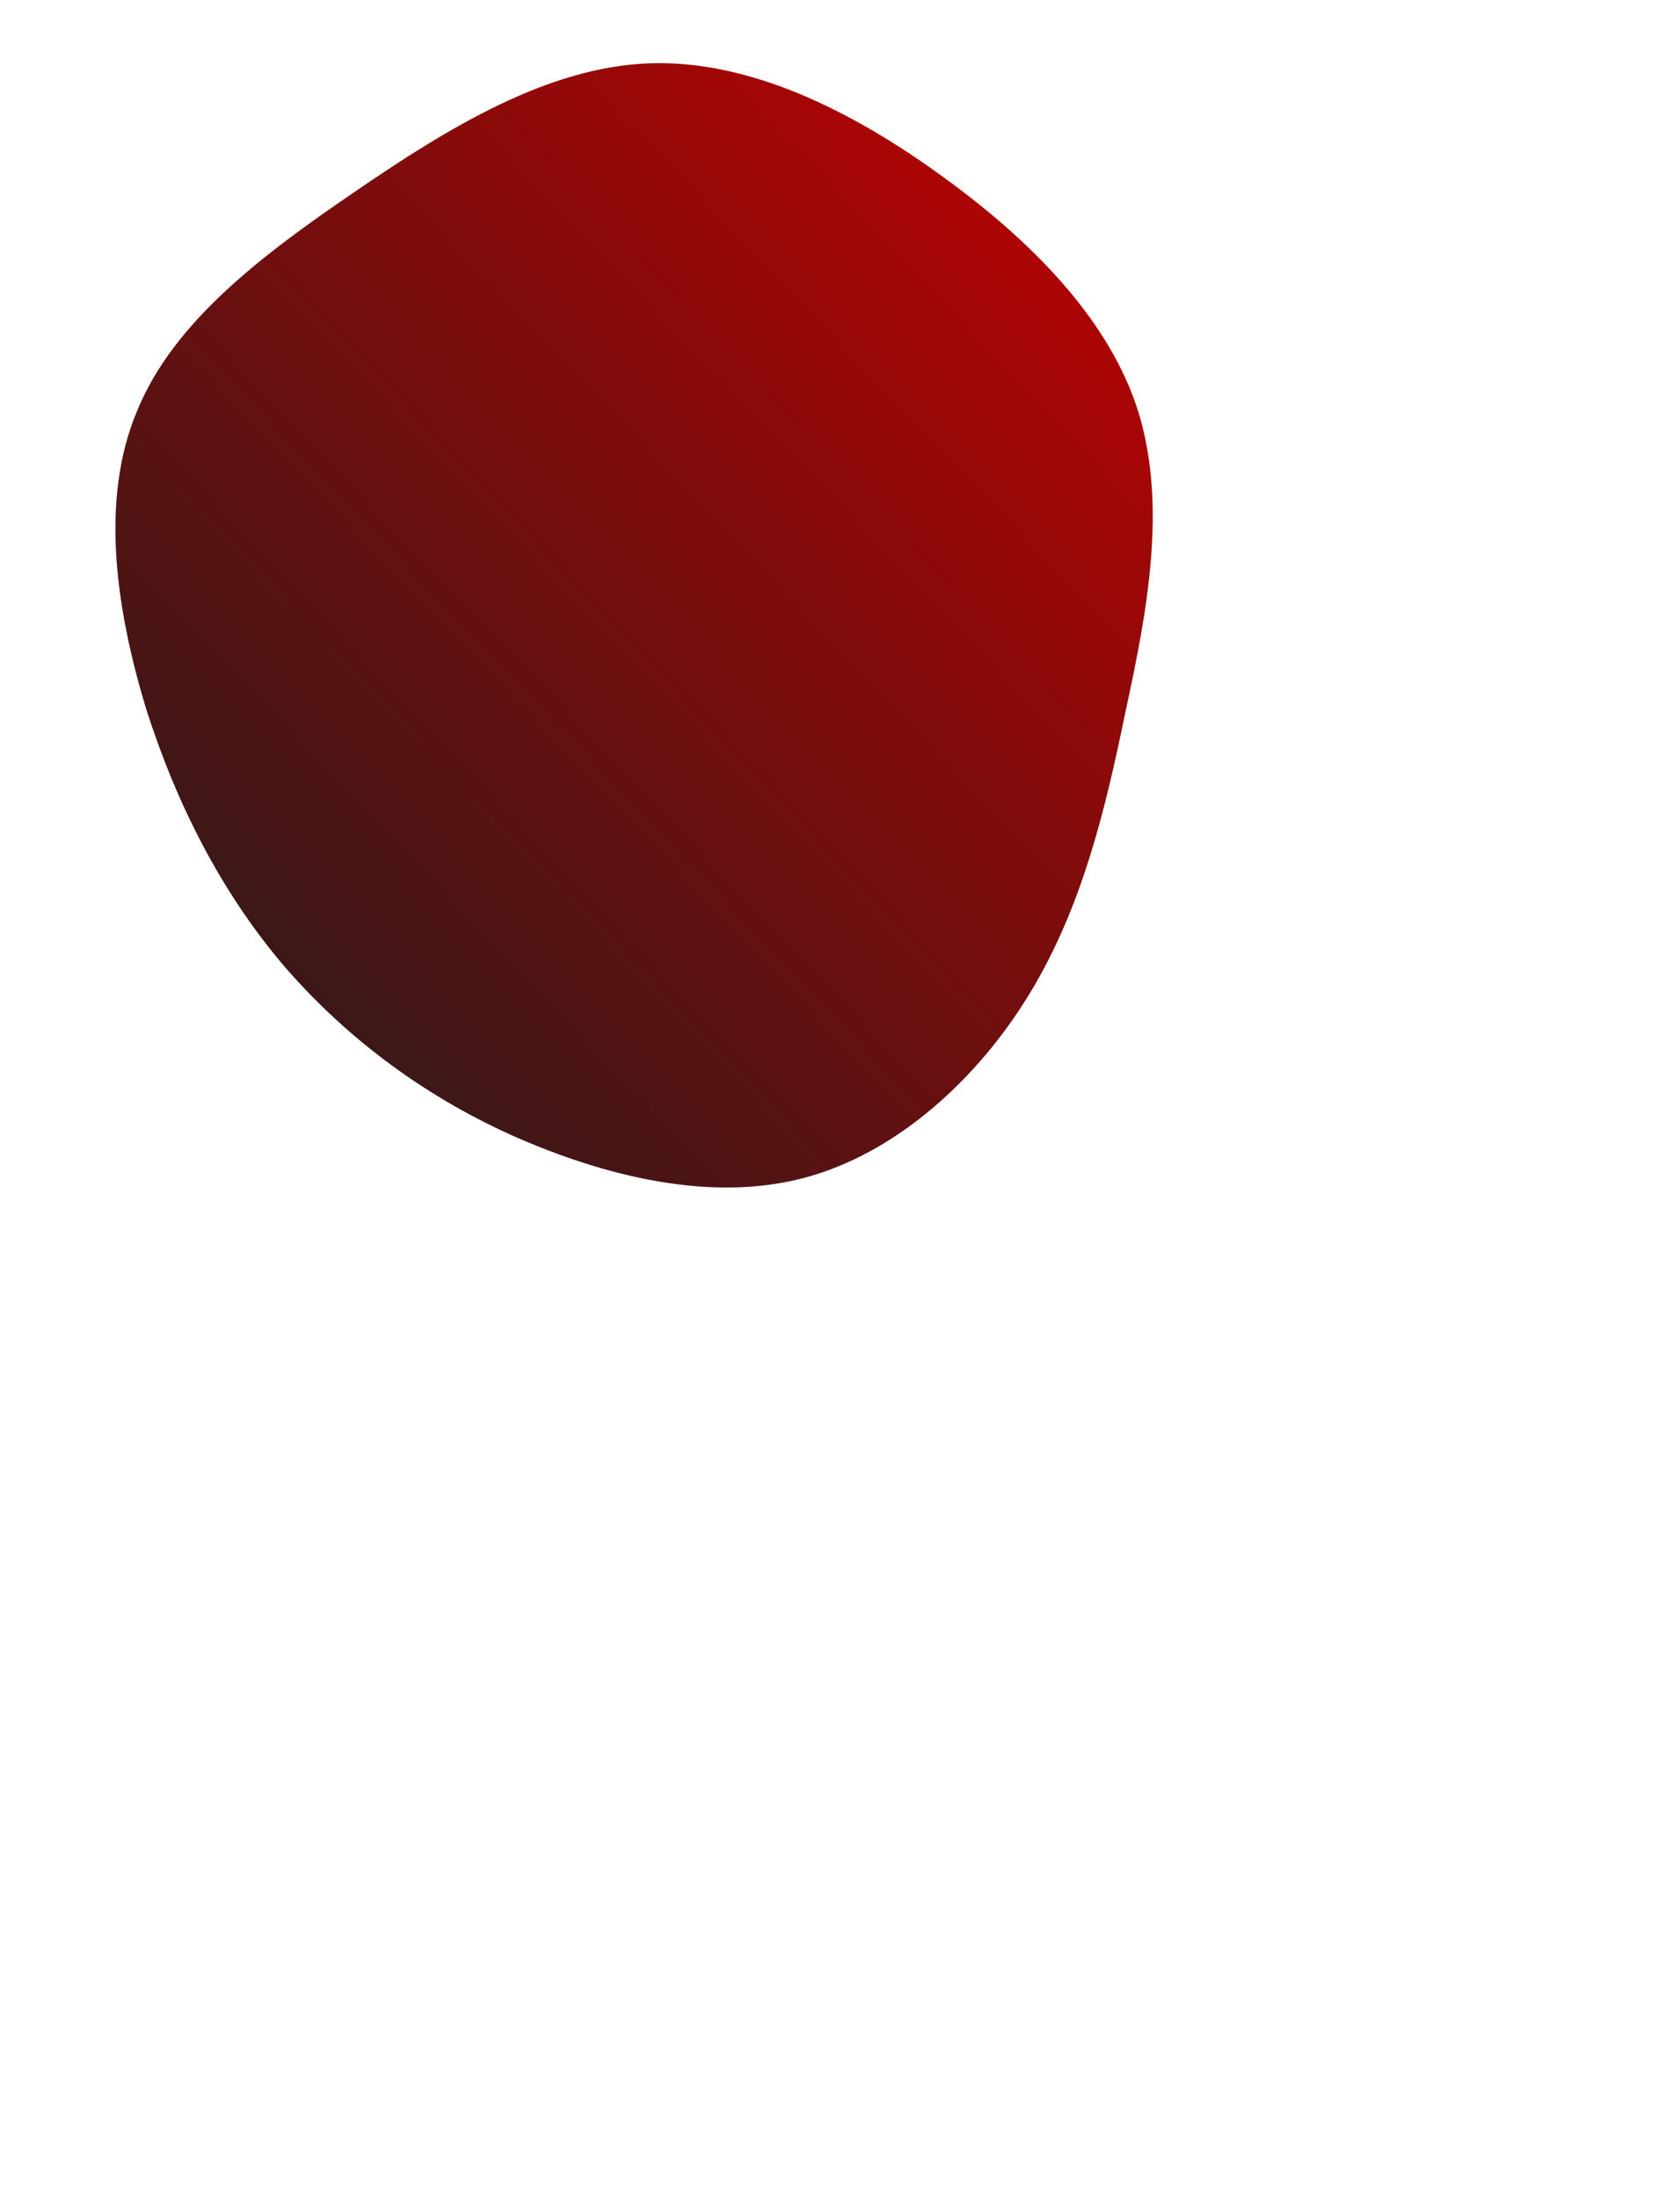 <!--?xml version="1.0" standalone="no"?-->
              <svg id="sw-js-blob-svg" viewBox="0 0 130 170" xmlns="http://www.w3.org/2000/svg" version="1.1">
                    <defs>
                        <linearGradient id="sw-gradient" x1="0" x2="1" y1="1" y2="0">
                            <stop id="stop1" stop-color="rgba(28.602, 28.602, 28.602, 1)" offset="0%"></stop>
                            <stop id="stop2" stop-color="rgba(197, 0, 0, 1)" offset="100%"></stop>
                        </linearGradient>
                    </defs>
                <path fill="url(#sw-gradient)" d="M23,-36.3C29.9,-31.3,35.9,-25.2,38.1,-18.1C40.3,-10.9,38.8,-2.8,37.1,5C35.5,12.8,33.7,20.2,29.7,26.8C25.7,33.4,19.4,39.2,12.2,41.1C5,43,-3.2,41,-10.4,37.8C-17.5,34.6,-23.5,30,-28.2,24.5C-32.9,18.9,-36.3,12.3,-38.7,4.8C-41,-2.8,-42.3,-11.3,-39.4,-18.2C-36.6,-25.1,-29.7,-30.3,-22.5,-35.2C-15.2,-40.2,-7.6,-44.8,0.2,-45.1C8,-45.4,16,-41.4,23,-36.3Z" width="100%" height="100%" transform="translate(50 50)" stroke-width="0" style="transition: all 0.3s ease 0s;"></path>
              </svg>
